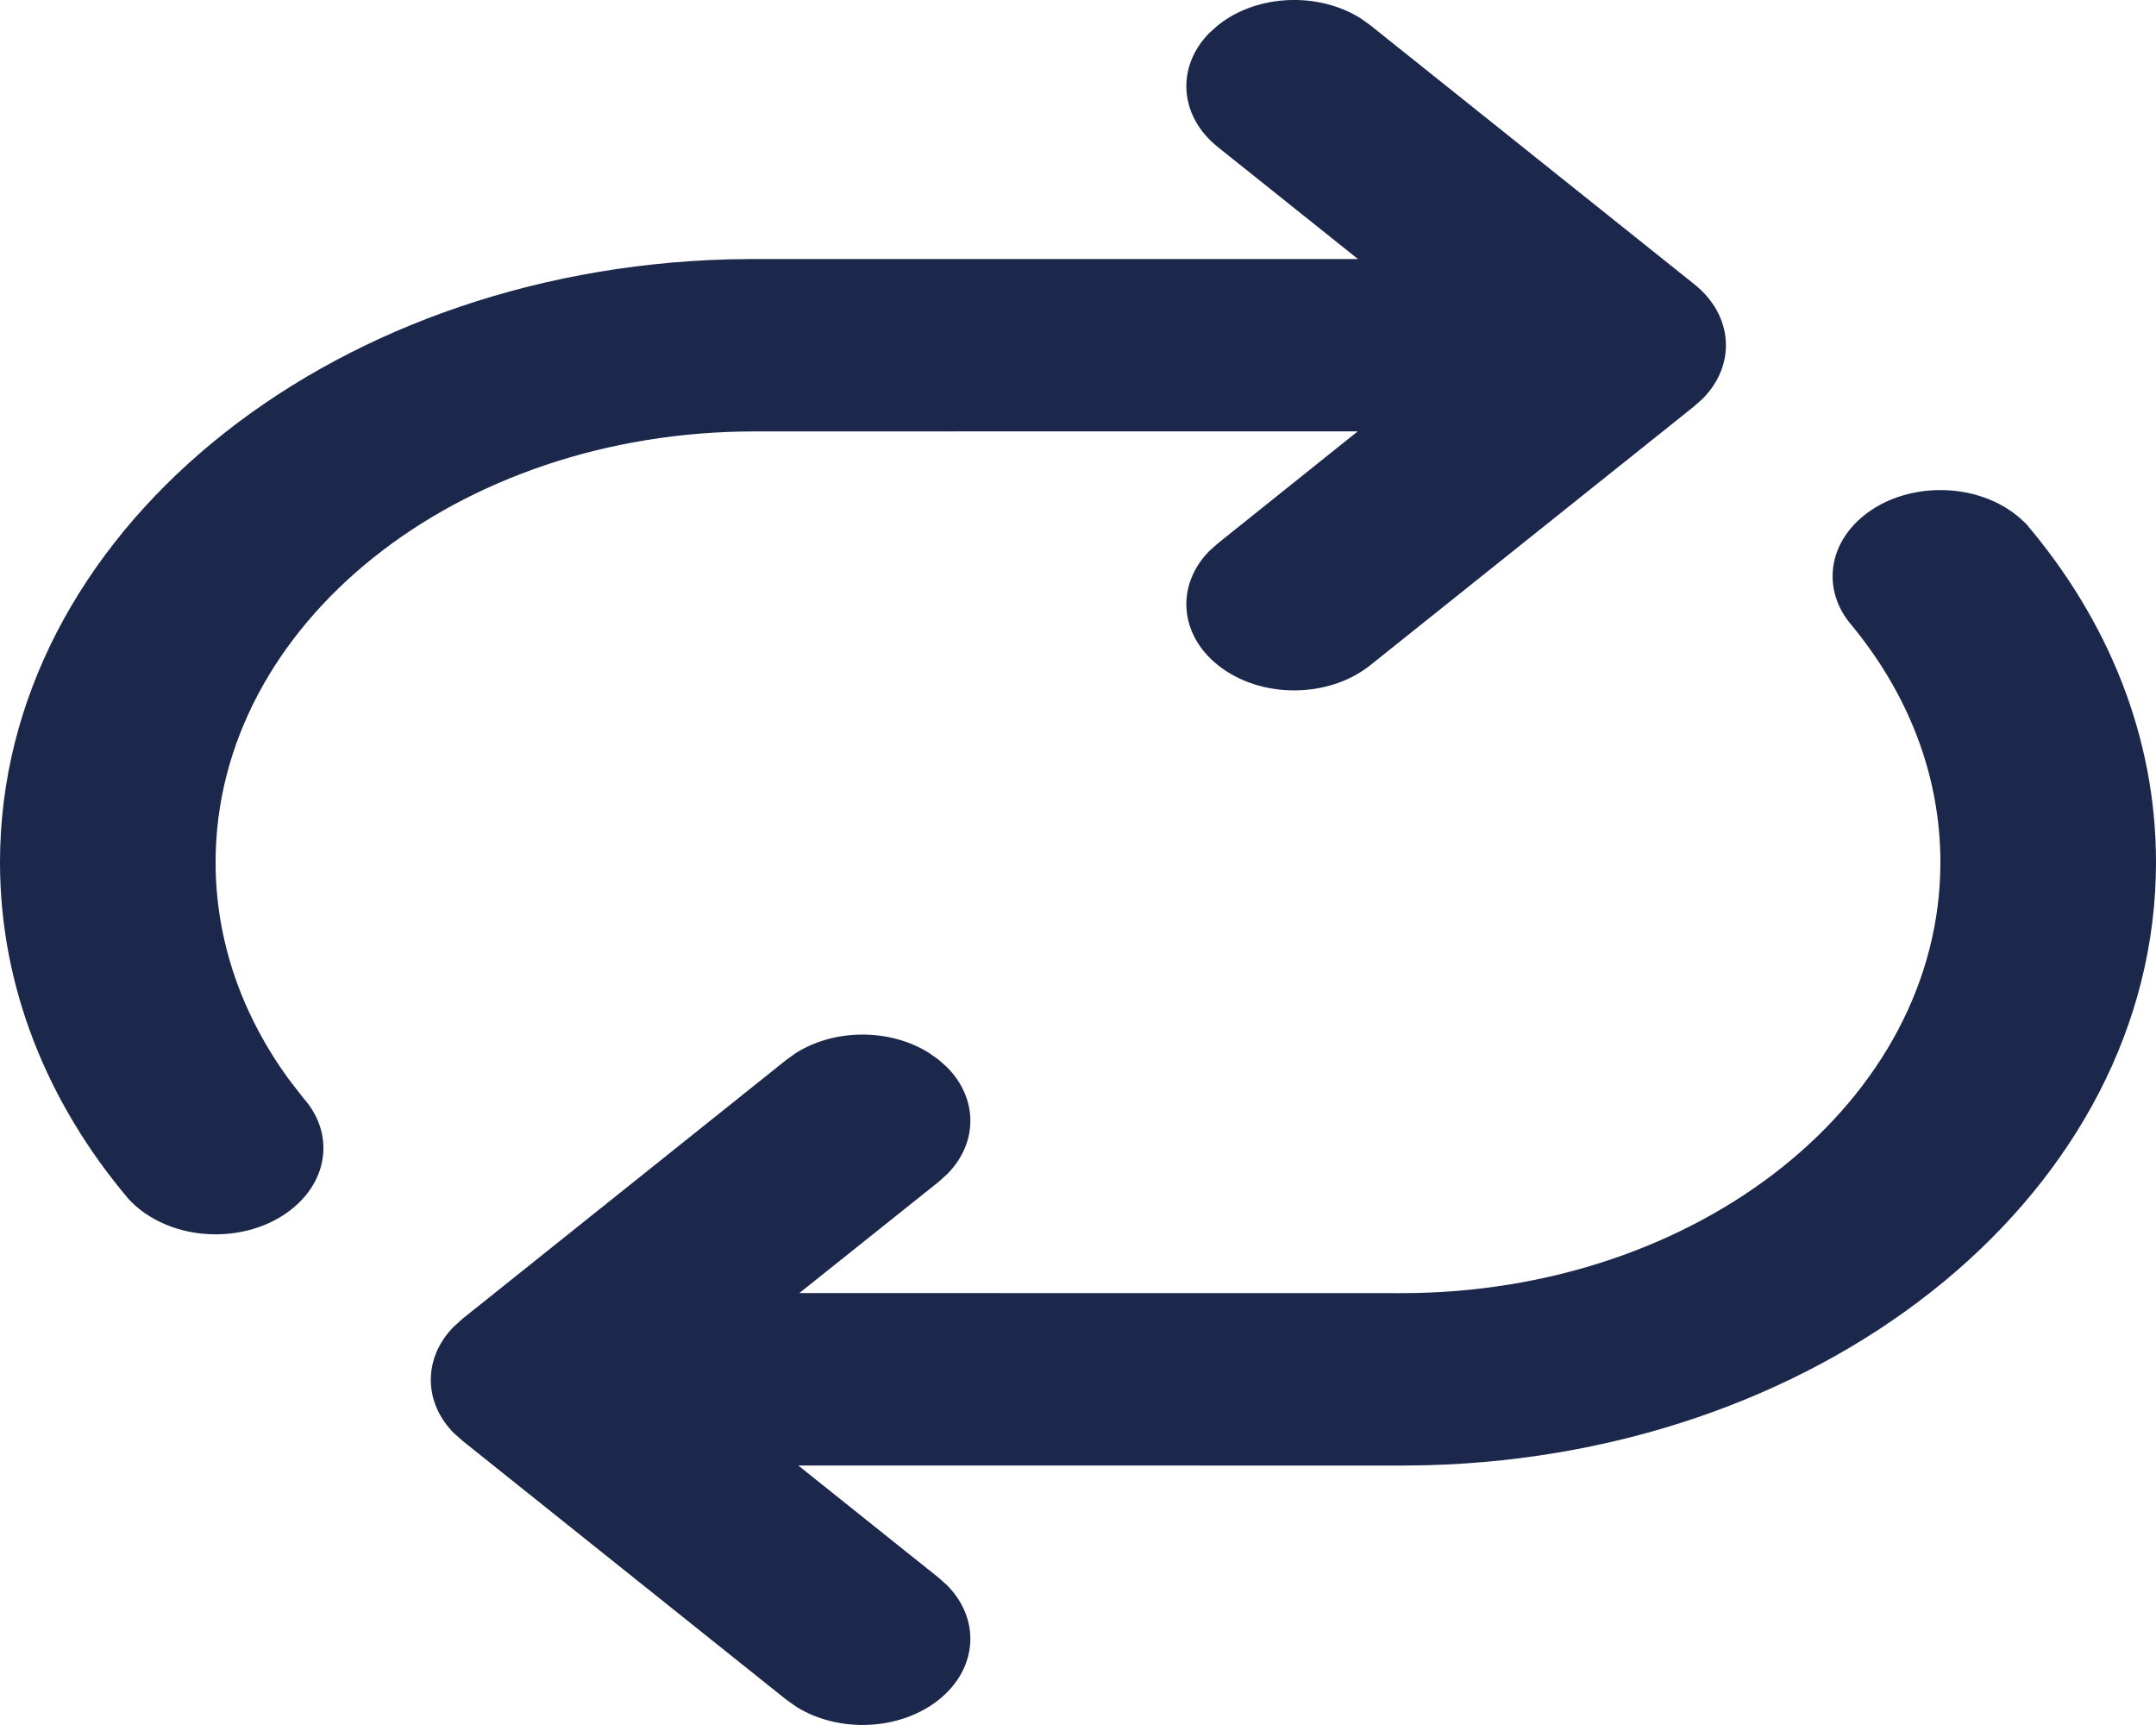 <svg width="25" height="20" viewBox="0 0 25 20" fill="none" xmlns="http://www.w3.org/2000/svg">
<path d="M22.5 5.682C22.899 5.682 23.254 5.831 23.483 6.064L23.483 6.061C24.441 7.182 25 8.537 25 9.997C25 13.78 21.244 16.861 16.552 16.988L16.251 16.992L9.256 16.991L10.886 18.294L10.983 18.381C11.371 18.773 11.339 19.345 10.886 19.707C10.435 20.067 9.726 20.095 9.236 19.79L9.118 19.707L5.362 16.704L5.264 16.617C4.908 16.258 4.906 15.747 5.257 15.386L5.362 15.291L9.118 12.288L9.227 12.21C9.677 11.925 10.315 11.924 10.767 12.204L10.886 12.288L10.983 12.375C11.339 12.735 11.342 13.245 10.99 13.606L10.886 13.701L9.269 14.992L16.251 14.993C19.702 14.993 22.5 12.757 22.5 9.997C22.5 8.979 22.119 8.032 21.465 7.242C21.33 7.083 21.25 6.889 21.25 6.681C21.25 6.129 21.81 5.682 22.5 5.682ZM15.781 0.215L15.89 0.293L19.647 3.296C20.1 3.658 20.133 4.23 19.744 4.622L19.647 4.709L15.89 7.712C15.402 8.102 14.611 8.102 14.123 7.712C13.669 7.35 13.637 6.778 14.025 6.386L14.123 6.299L15.744 5.001L8.749 5.002C5.298 5.002 2.5 7.238 2.5 9.997C2.5 10.915 2.81 11.775 3.35 12.515L3.519 12.733C3.664 12.895 3.75 13.095 3.75 13.311C3.75 13.863 3.19 14.311 2.5 14.311C2.083 14.311 1.713 14.147 1.486 13.896C0.548 12.784 0 11.442 0 9.997C0 6.215 3.756 3.134 8.448 3.007L8.749 3.003L15.746 3.003L14.123 1.706C13.669 1.344 13.637 0.772 14.025 0.38L14.123 0.293C14.576 -0.07 15.291 -0.096 15.781 0.215Z" fill="#1C274C"/>
</svg>
